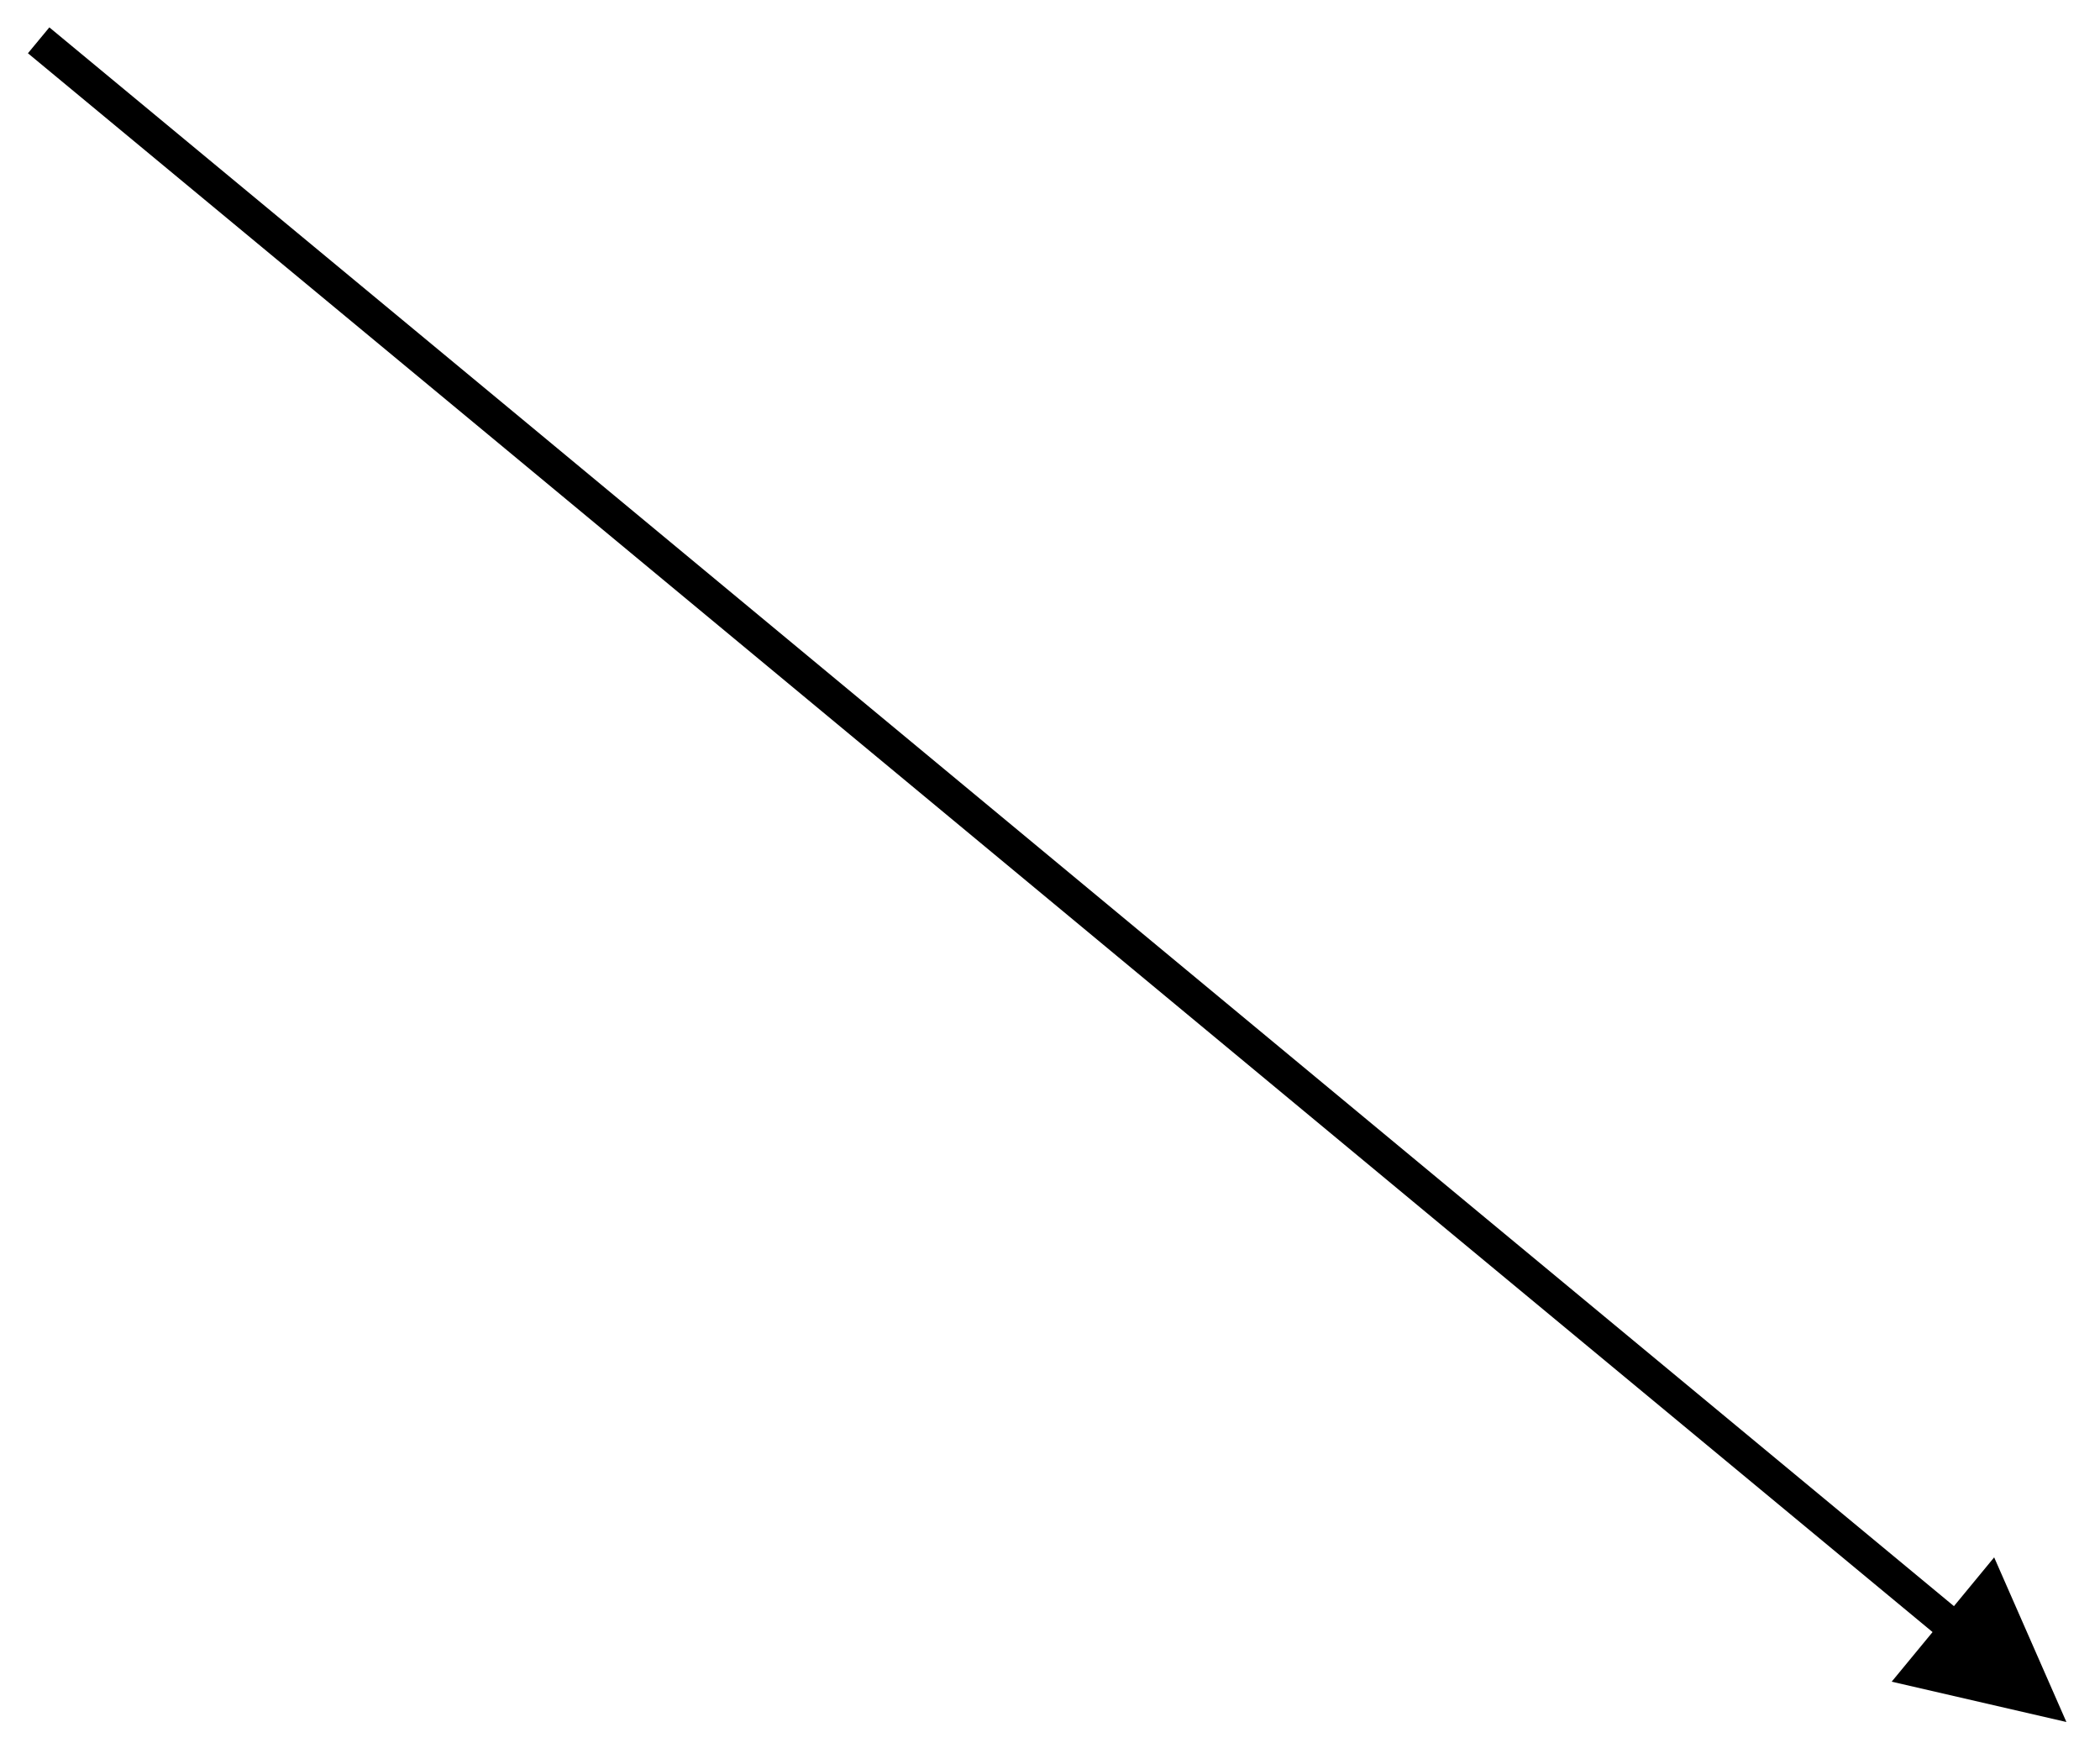 <?xml version="1.0" encoding="UTF-8" standalone="no"?><svg xmlns="http://www.w3.org/2000/svg" xmlns:xlink="http://www.w3.org/1999/xlink" clip-rule="evenodd" stroke-miterlimit="4.00" viewBox="0 0 125 105"><desc>SVG generated by Keynote</desc><defs></defs><g transform="matrix(1.00, 0.00, -0.00, -1.00, 0.0, 105.0)"><path d="M 0.0 0.0 C 37.8 31.3 75.6 62.7 113.4 94.0 L 114.1 94.7 " fill="none" stroke="#000000" stroke-width="2.00" transform="matrix(1.00, 0.00, 0.00, -1.00, 2.3, 102.6)"></path><path d="M 112.6 4.9 L 123.0 2.5 L 118.7 12.3 Z M 112.6 4.9 " fill="#000000"></path></g></svg>